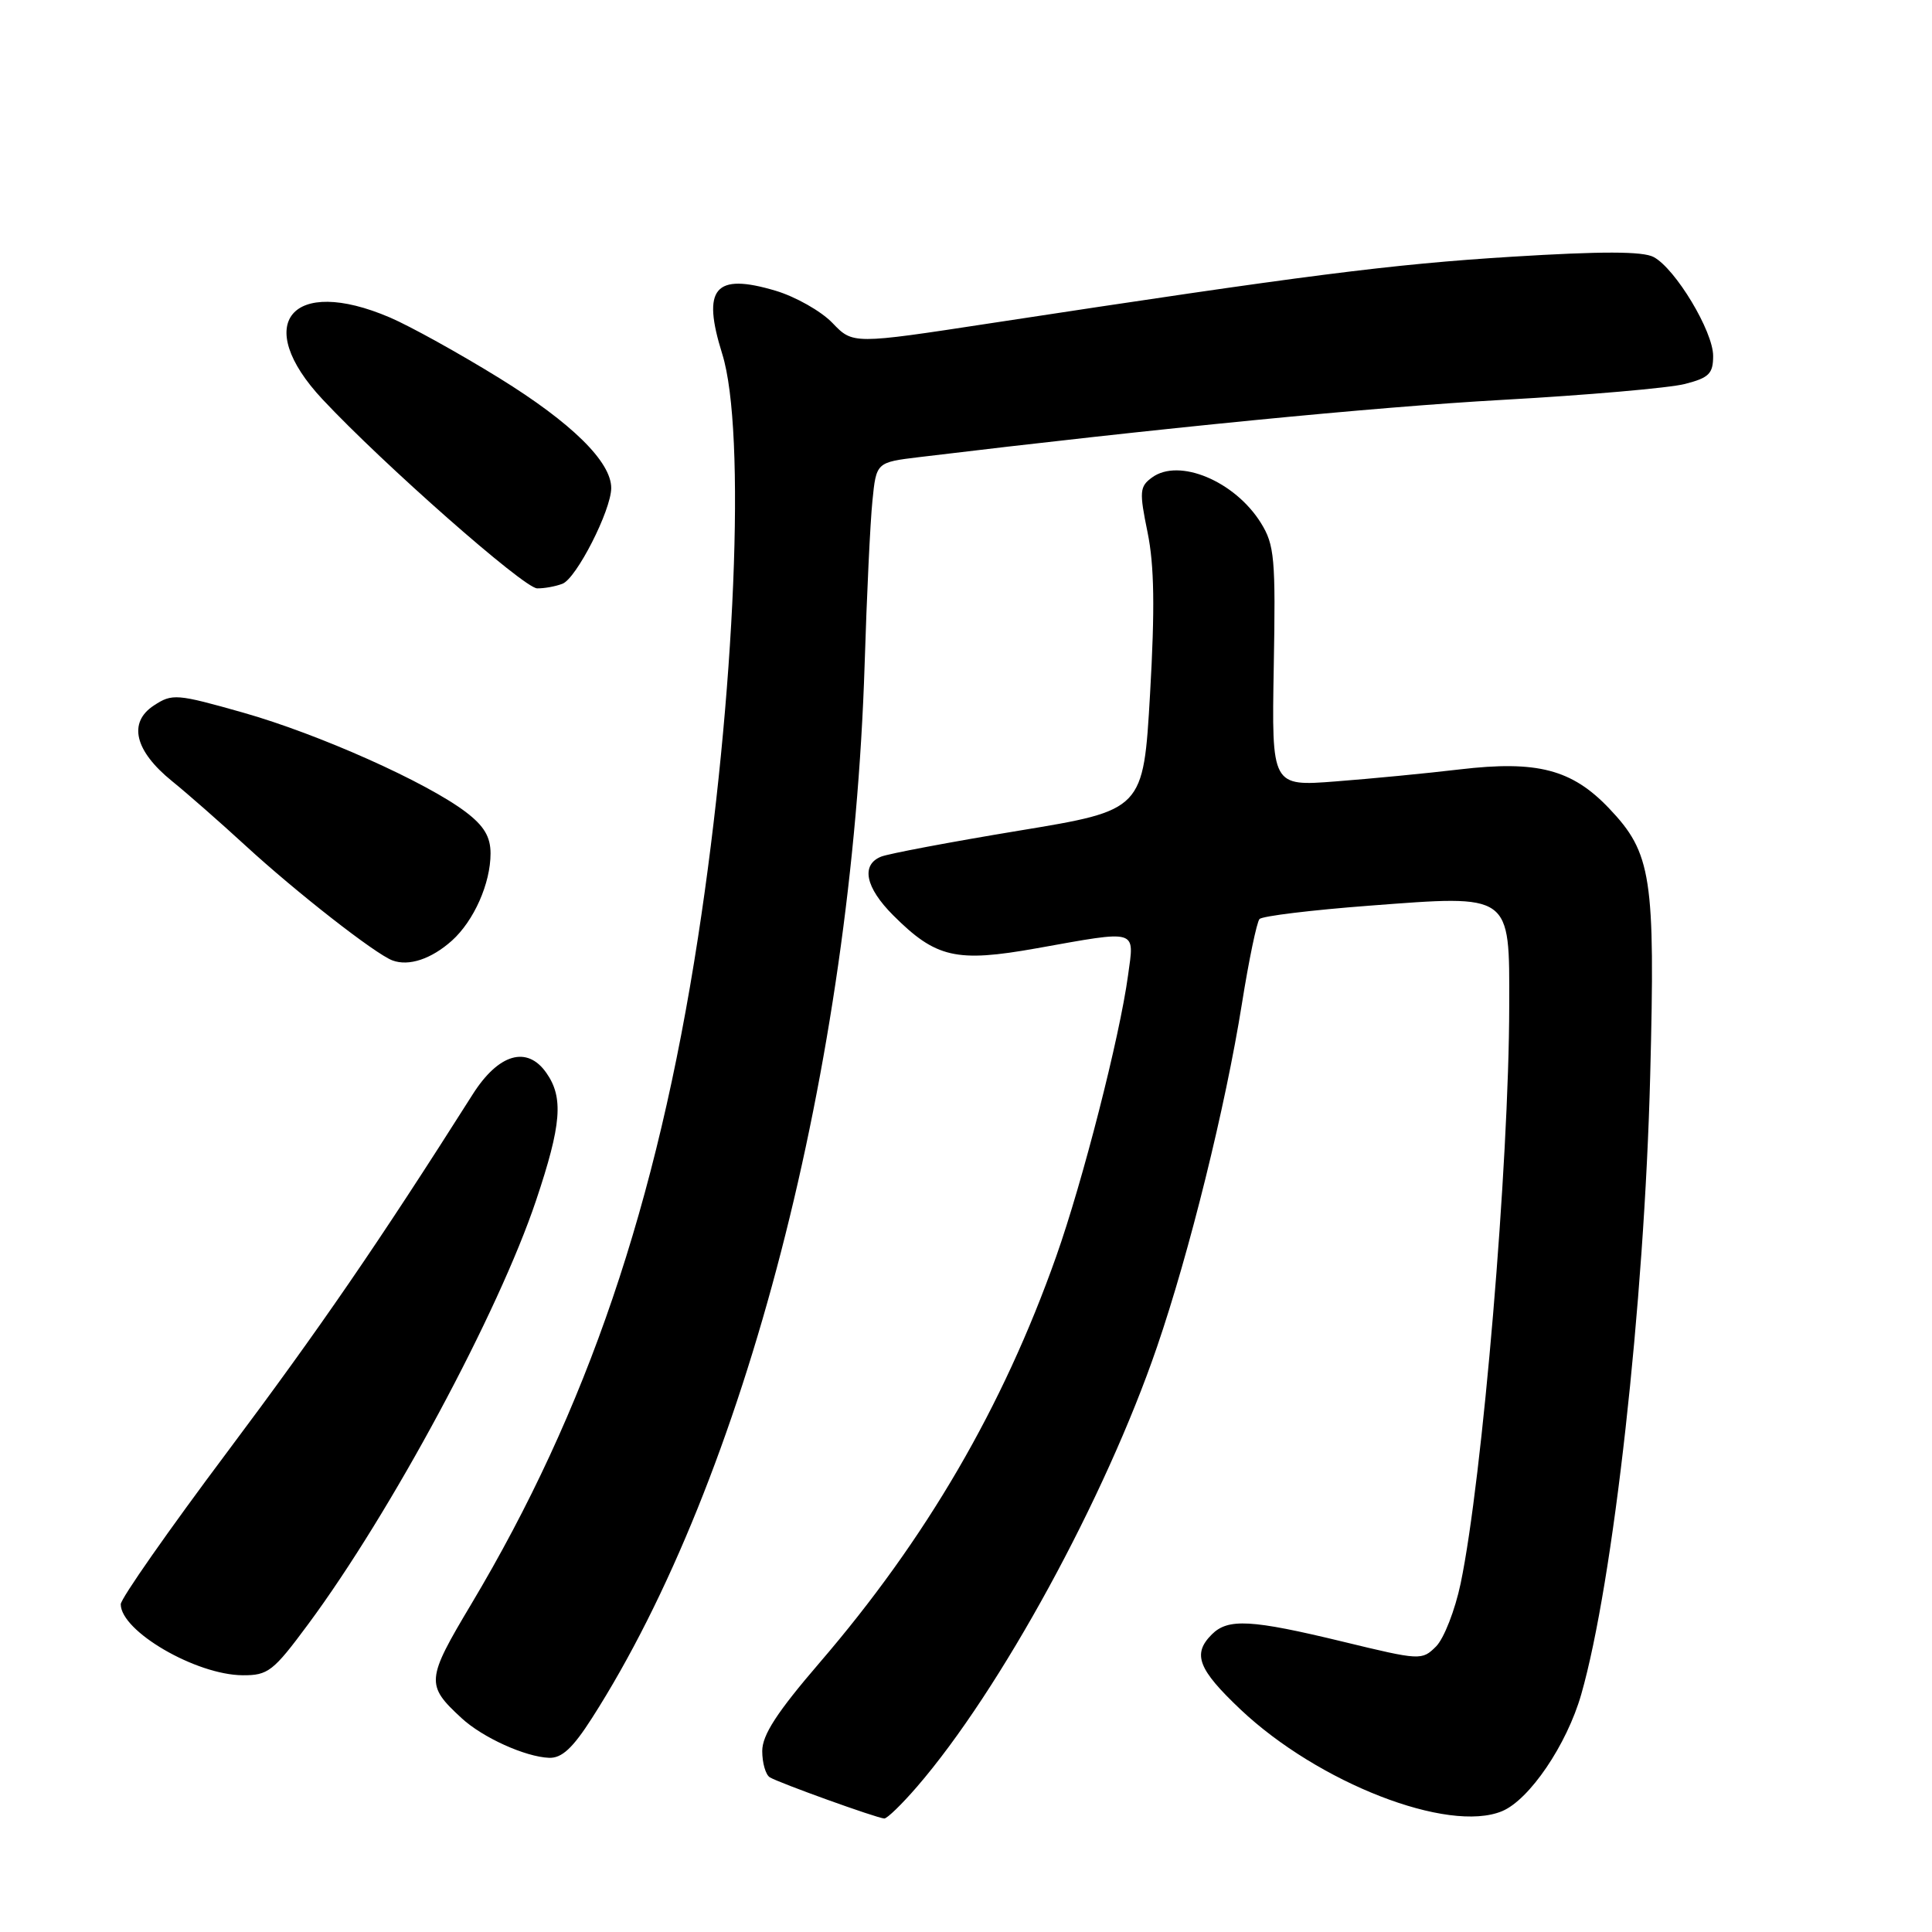 <?xml version="1.0" encoding="UTF-8" standalone="no"?>
<!DOCTYPE svg PUBLIC "-//W3C//DTD SVG 1.1//EN" "http://www.w3.org/Graphics/SVG/1.1/DTD/svg11.dtd" >
<svg xmlns="http://www.w3.org/2000/svg" xmlns:xlink="http://www.w3.org/1999/xlink" version="1.1" viewBox="0 0 256 256">
 <g >
 <path fill="currentColor"
d=" M 121.51 236.75 C 132.55 223.96 146.45 198.49 153.30 178.50 C 157.60 165.97 162.37 146.70 164.56 133.00 C 165.48 127.22 166.53 122.18 166.89 121.78 C 167.25 121.38 173.78 120.59 181.41 120.01 C 200.37 118.57 200.01 118.31 199.98 133.27 C 199.96 154.19 196.43 196.01 193.54 209.83 C 192.80 213.36 191.33 217.11 190.29 218.16 C 188.41 220.03 188.21 220.02 177.94 217.53 C 165.79 214.59 162.72 214.42 160.57 216.57 C 157.97 219.17 158.74 221.18 164.37 226.51 C 174.68 236.25 191.89 242.95 199.03 239.99 C 202.66 238.48 207.61 231.19 209.52 224.52 C 213.77 209.67 217.88 172.78 218.66 142.50 C 219.34 116.21 218.85 113.03 213.21 107.11 C 208.29 101.94 203.68 100.74 193.42 101.95 C 189.06 102.47 181.68 103.18 177.00 103.54 C 168.50 104.20 168.50 104.20 168.78 88.35 C 169.04 73.99 168.88 72.20 167.08 69.30 C 163.63 63.75 156.22 60.65 152.65 63.27 C 151.00 64.47 150.95 65.13 152.06 70.55 C 152.95 74.91 153.04 80.62 152.39 91.92 C 151.50 107.35 151.50 107.35 135.00 110.07 C 125.92 111.57 117.71 113.12 116.75 113.51 C 114.05 114.60 114.67 117.60 118.35 121.28 C 124.01 126.94 126.69 127.56 137.38 125.65 C 150.93 123.23 150.32 123.05 149.47 129.25 C 148.36 137.43 143.46 156.58 139.95 166.49 C 132.89 186.45 122.73 203.89 108.59 220.33 C 102.96 226.88 101.00 229.89 101.00 232.02 C 101.00 233.59 101.45 235.16 102.00 235.50 C 103.18 236.23 116.18 240.91 117.17 240.96 C 117.54 240.98 119.49 239.09 121.51 236.75 Z  M 78.45 227.64 C 98.74 195.93 112.89 141.19 114.57 88.00 C 114.85 78.92 115.31 69.20 115.60 66.38 C 116.11 61.26 116.11 61.26 121.81 60.57 C 153.72 56.72 182.03 53.94 199.00 52.99 C 210.28 52.36 221.19 51.41 223.25 50.88 C 226.45 50.06 227.00 49.52 227.00 47.16 C 227.00 43.90 222.01 35.61 219.12 34.06 C 217.68 33.29 212.26 33.28 200.30 34.02 C 184.33 35.01 173.08 36.45 131.26 42.83 C 113.01 45.62 113.01 45.62 110.30 42.79 C 108.80 41.23 105.41 39.31 102.76 38.52 C 94.69 36.12 92.97 38.17 95.70 46.90 C 98.89 57.11 97.44 92.14 92.49 124.22 C 87.04 159.61 77.77 186.87 62.47 212.51 C 56.45 222.59 56.39 223.26 61.16 227.66 C 63.95 230.24 69.61 232.80 72.76 232.92 C 74.45 232.98 75.90 231.63 78.45 227.64 Z  M 40.81 215.25 C 51.81 200.41 66.05 173.93 71.04 159.04 C 74.40 149.02 74.69 145.43 72.40 142.17 C 69.85 138.51 66.06 139.61 62.64 145.00 C 50.08 164.81 42.36 176.04 30.14 192.36 C 22.36 202.74 16.00 211.83 16.00 212.57 C 16.00 216.14 25.96 221.94 32.16 221.98 C 35.52 222.00 36.21 221.46 40.81 215.25 Z  M 59.88 124.64 C 62.80 122.01 65.00 117.06 65.00 113.08 C 65.00 110.89 64.14 109.44 61.75 107.62 C 56.55 103.66 42.27 97.28 32.23 94.43 C 23.40 91.93 22.83 91.88 20.39 93.48 C 16.94 95.74 17.84 99.49 22.79 103.50 C 24.83 105.15 29.19 108.98 32.50 112.02 C 39.22 118.20 49.71 126.40 52.00 127.26 C 54.17 128.07 57.15 127.08 59.88 124.64 Z  M 74.53 77.35 C 76.38 76.64 80.97 67.63 80.99 64.68 C 81.01 61.20 75.74 56.02 66.16 50.10 C 60.85 46.82 54.33 43.21 51.67 42.07 C 38.59 36.47 33.33 42.88 42.75 52.93 C 50.80 61.53 69.41 77.92 71.17 77.96 C 72.09 77.98 73.60 77.71 74.53 77.35 Z "/>
</g>
</svg>